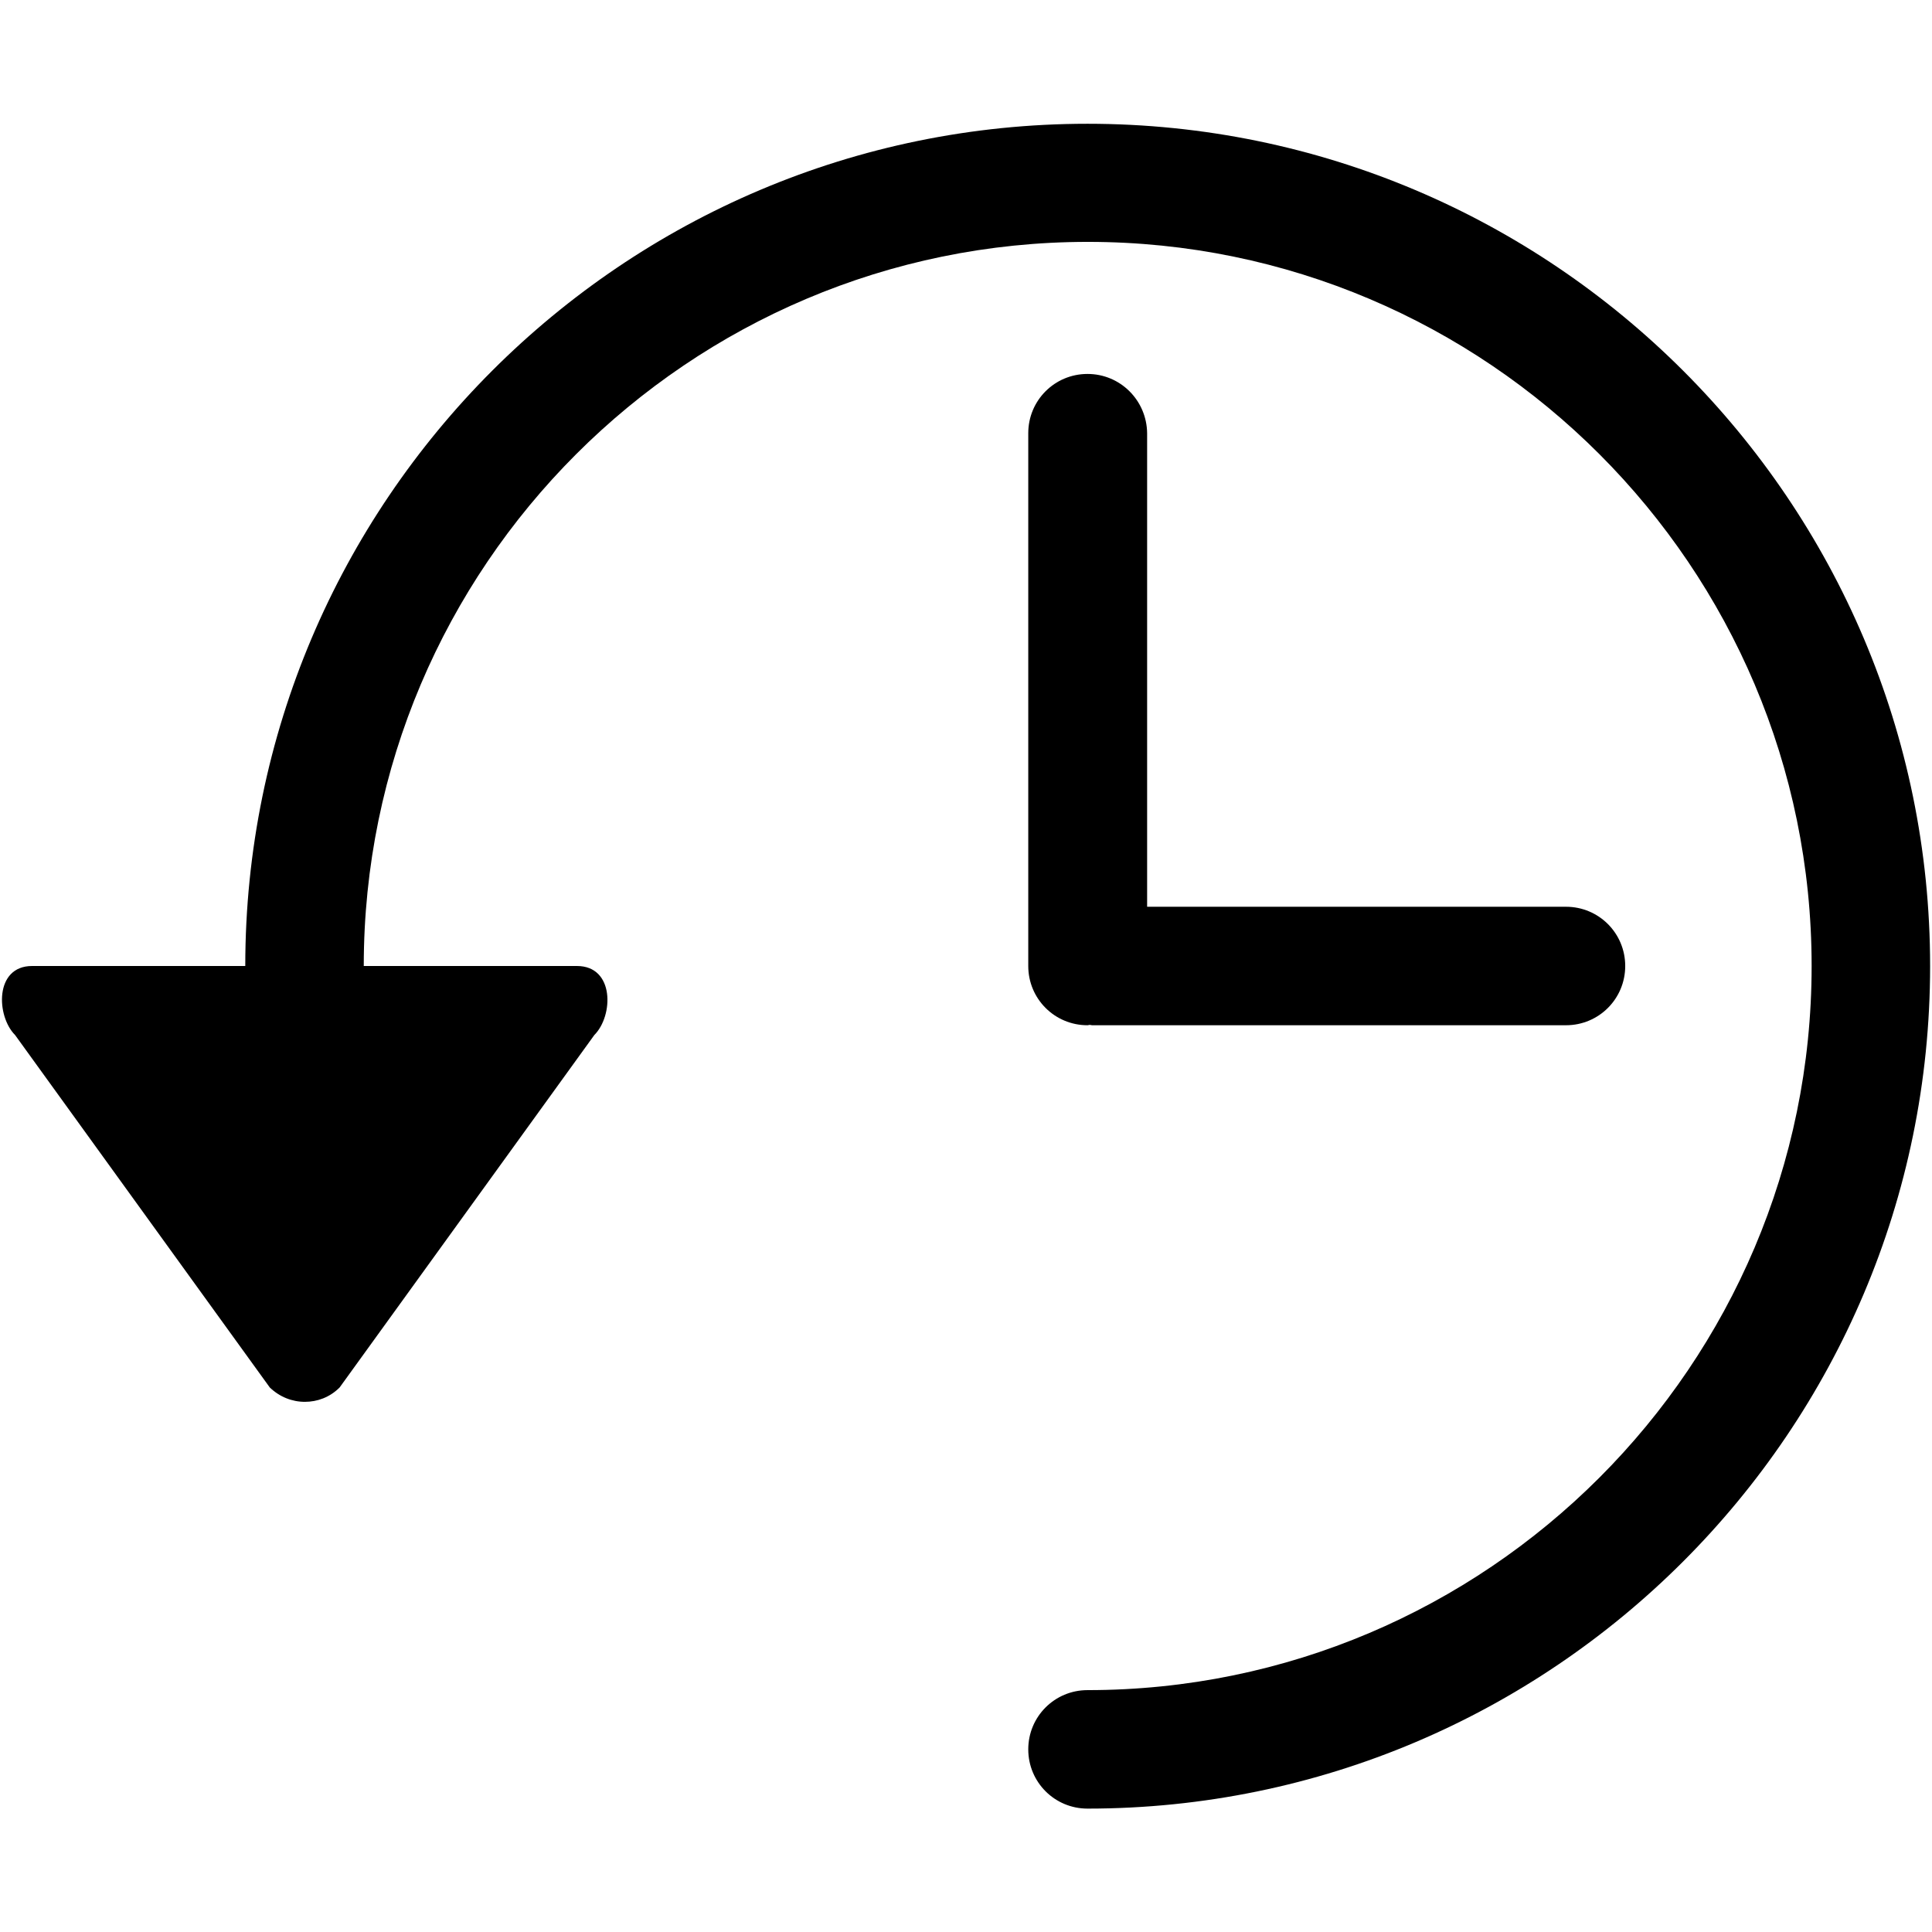 <?xml version="1.0" encoding="utf-8"?>
<!-- Generator: Adobe Illustrator 16.0.0, SVG Export Plug-In . SVG Version: 6.00 Build 0)  -->
<!DOCTYPE svg PUBLIC "-//W3C//DTD SVG 1.1//EN" "http://www.w3.org/Graphics/SVG/1.1/DTD/svg11.dtd">
<svg version="1.1"
	 id="svg2" inkscape:export-filename="R:\Media\Pictures\Logos\Facebook Home (Clear).png" inkscape:export-ydpi="230.97745" inkscape:version="0.48.3.1 r9886" sodipodi:docname="Facebook Home (Clear).svg" inkscape:export-xdpi="230.97745" xmlns:sodipodi="http://sodipodi.sourceforge.net/DTD/sodipodi-0.dtd" xmlns:rdf="http://www.w3.org/1999/02/22-rdf-syntax-ns#" xmlns:dc="http://purl.org/dc/elements/1.1/" xmlns:svg="http://www.w3.org/2000/svg" xmlns:cc="http://creativecommons.org/ns#" xmlns:inkscape="http://www.inkscape.org/namespaces/inkscape"
	 xmlns="http://www.w3.org/2000/svg" xmlns:xlink="http://www.w3.org/1999/xlink" x="0px" y="0px" width="512px" height="512px"
	 viewBox="0 0 512 512" style="enable-background:new 0 0 512 512;" xml:space="preserve">
<g>
	<path d="M288.2,32.8C165.1,32.8,65,132.9,65,256H8.5c-10,0-9.5,13.3-4.5,18.3l67.5,93.4c2.6,2.5,5.9,3.8,9.3,3.8
		c3.3,0,6.6-1.2,9.2-3.8l67.5-93.4c5.1-5.1,5.4-18.3-4.6-18.3H96.4c0-105.8,86.1-191.9,191.9-191.9S480.1,150.2,480.1,256
		c0,105.8-86.1,191.9-191.9,191.9c-8.7,0-15.7,7-15.7,15.7c0,8.7,7,15.7,15.7,15.7c123.1,0,223.3-100.1,223.3-223.3
		C511.5,132.9,411.4,32.8,288.2,32.8z"/>
	<path d="M288.2,99.1c-8.7,0-15.7,7-15.7,15.7V256c0,8.7,7,15.7,15.7,15.7c0.2,0,0.4-0.1,0.6-0.1c0.2,0,0.4,0.1,0.6,0.1H415
		c8.7,0,15.7-7,15.7-15.7c0-8.7-7-15.7-15.7-15.7h-111V114.8C303.9,106.1,296.9,99.1,288.2,99.1z"/>
</g>
</svg>
